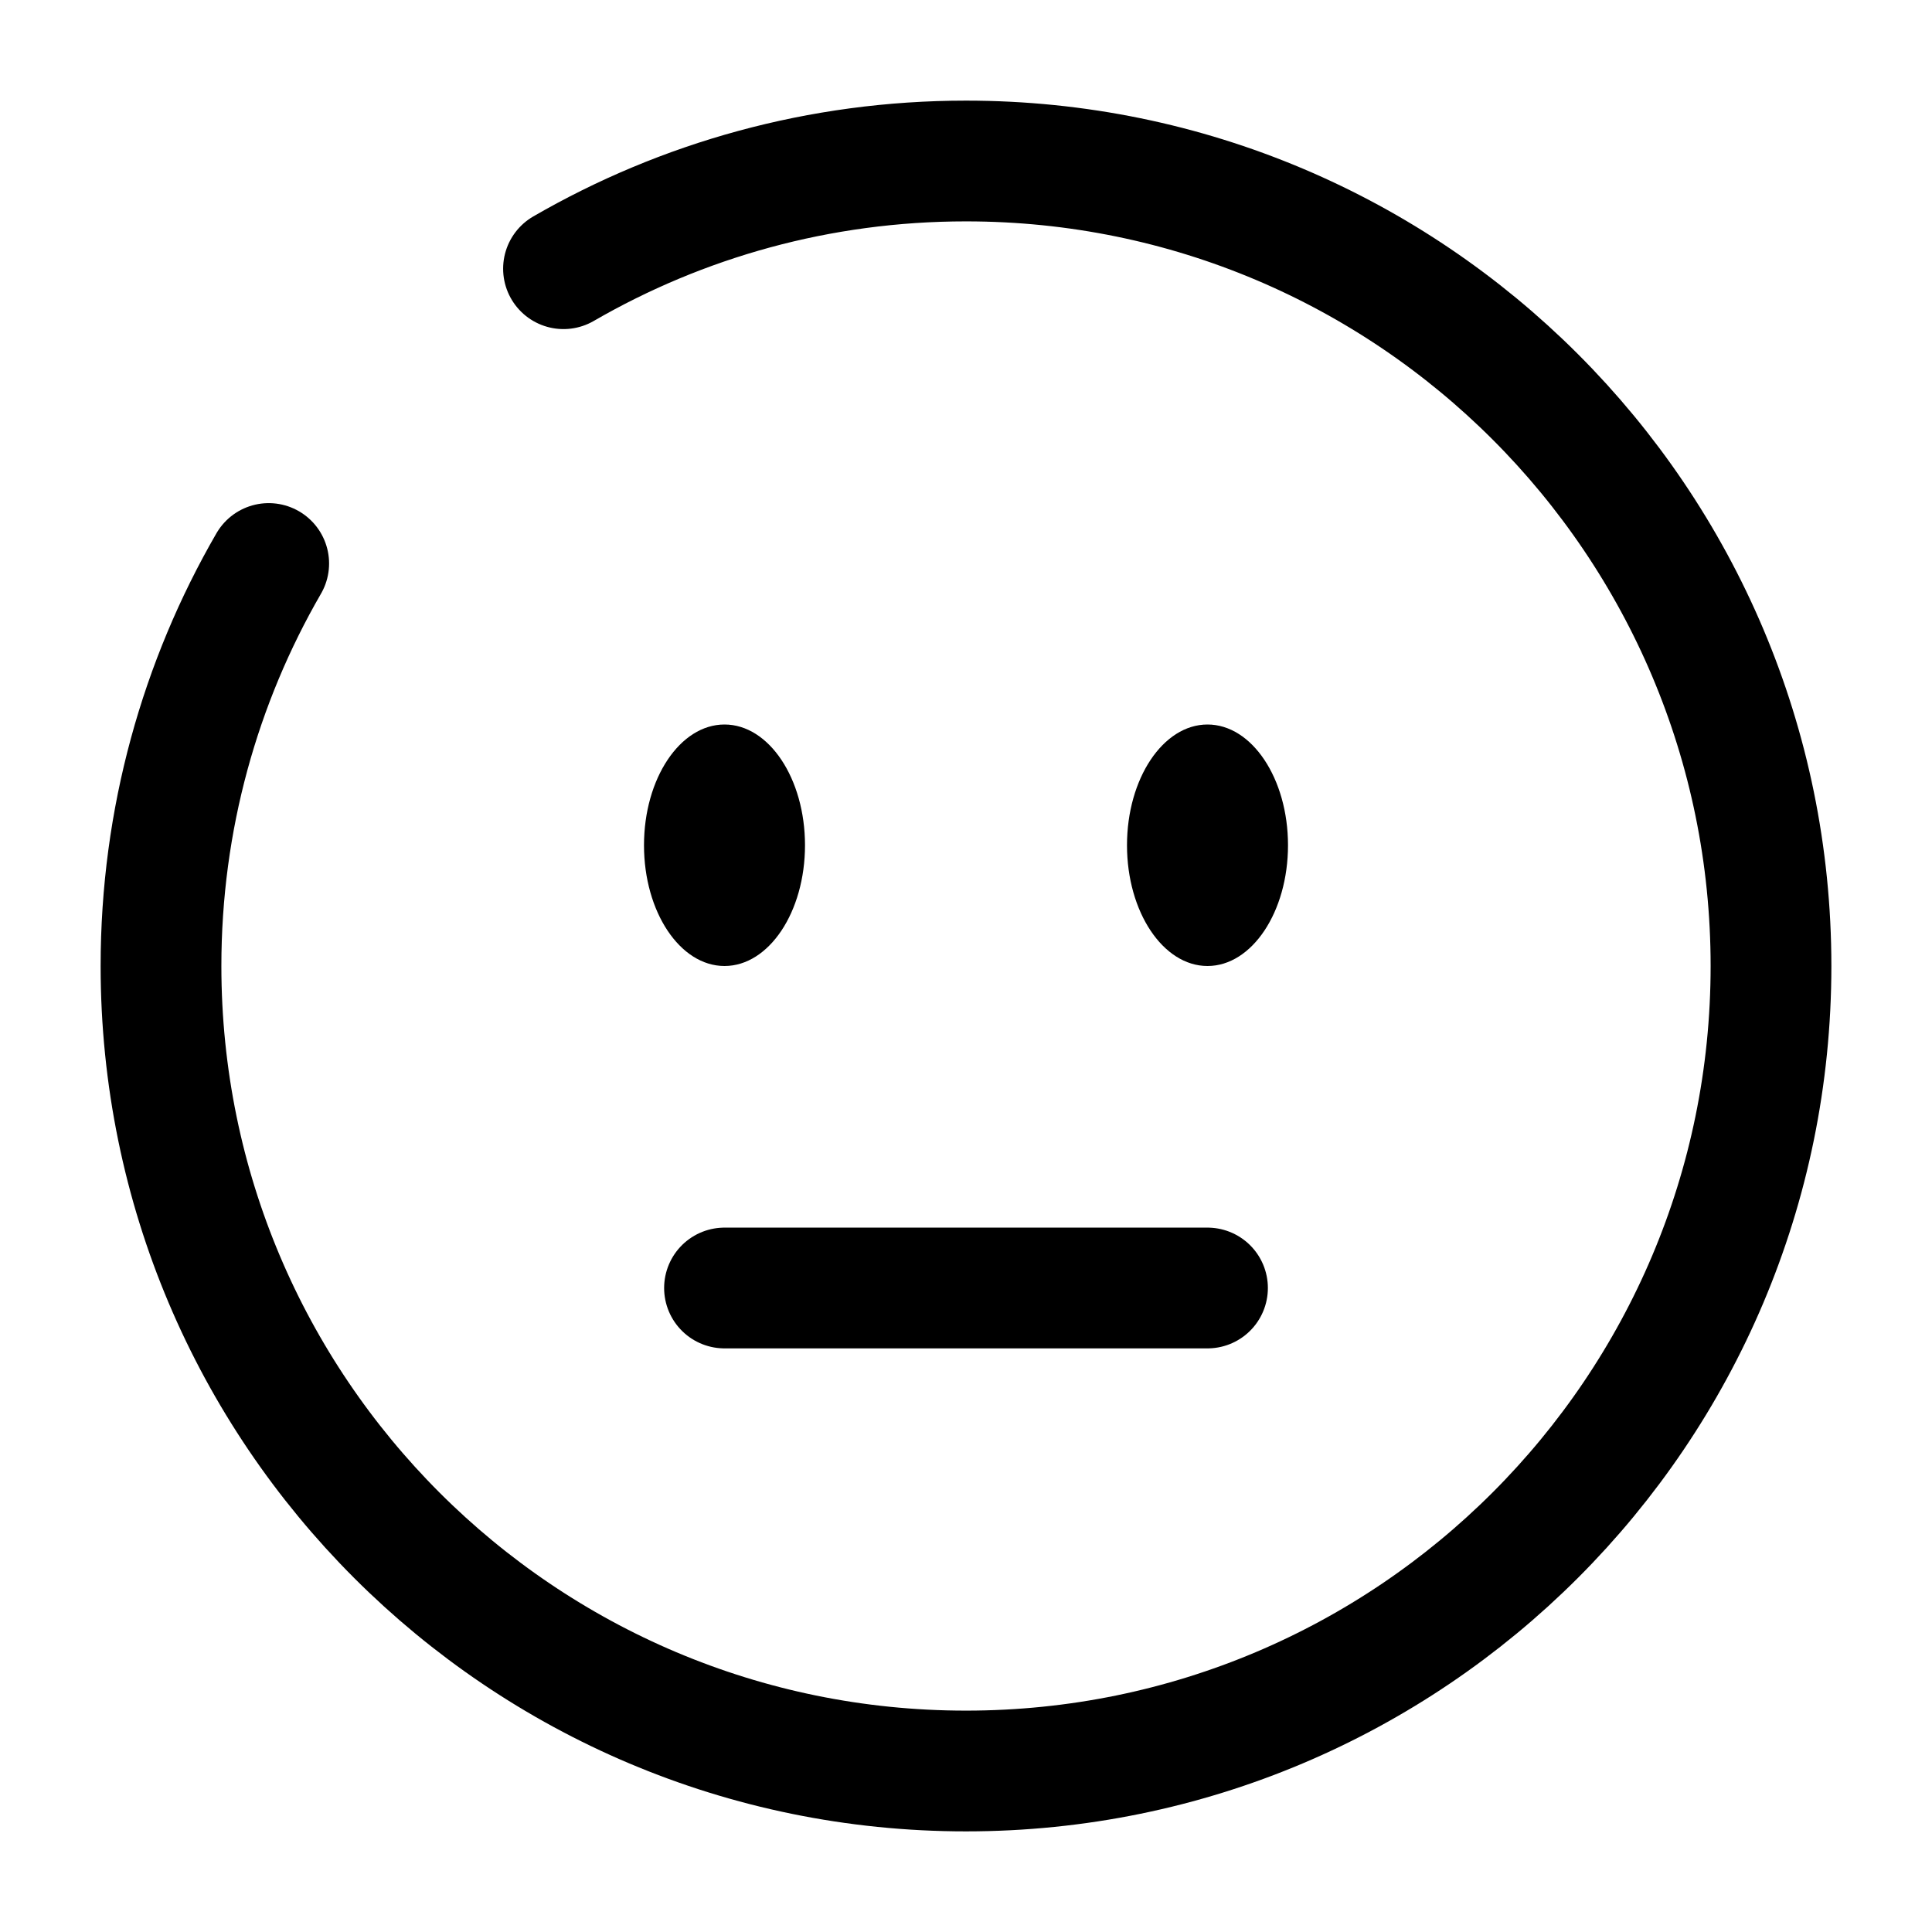 <svg width="24" height="24" viewBox="0 0 24 24" fill="none" xmlns="http://www.w3.org/2000/svg">
    <path d="M9 16C10 16 10.885 16 12 16C13.115 16 14 16 15 16" stroke="currentColor" stroke-width="1.5"
          stroke-linecap="round"/>
    <path d="M16 10.5C16 11.328 15.552 12 15 12C14.448 12 14 11.328 14 10.5C14 9.672 14.448 9 15 9C15.552 9 16 9.672 16 10.5Z"
          fill="currentColor"/>
    <ellipse cx="9" cy="10.5" rx="1" ry="1.5" fill="currentColor"/>
    <path d="M7 3.338C8.471 2.487 10.179 2 12 2C17.523 2 22 6.477 22 12C22 17.523 17.523 22 12 22C6.477 22 2 17.523 2 12C2 10.179 2.487 8.471 3.338 7"
          stroke="currentColor" stroke-width="1.5" stroke-linecap="round"/>
</svg>
